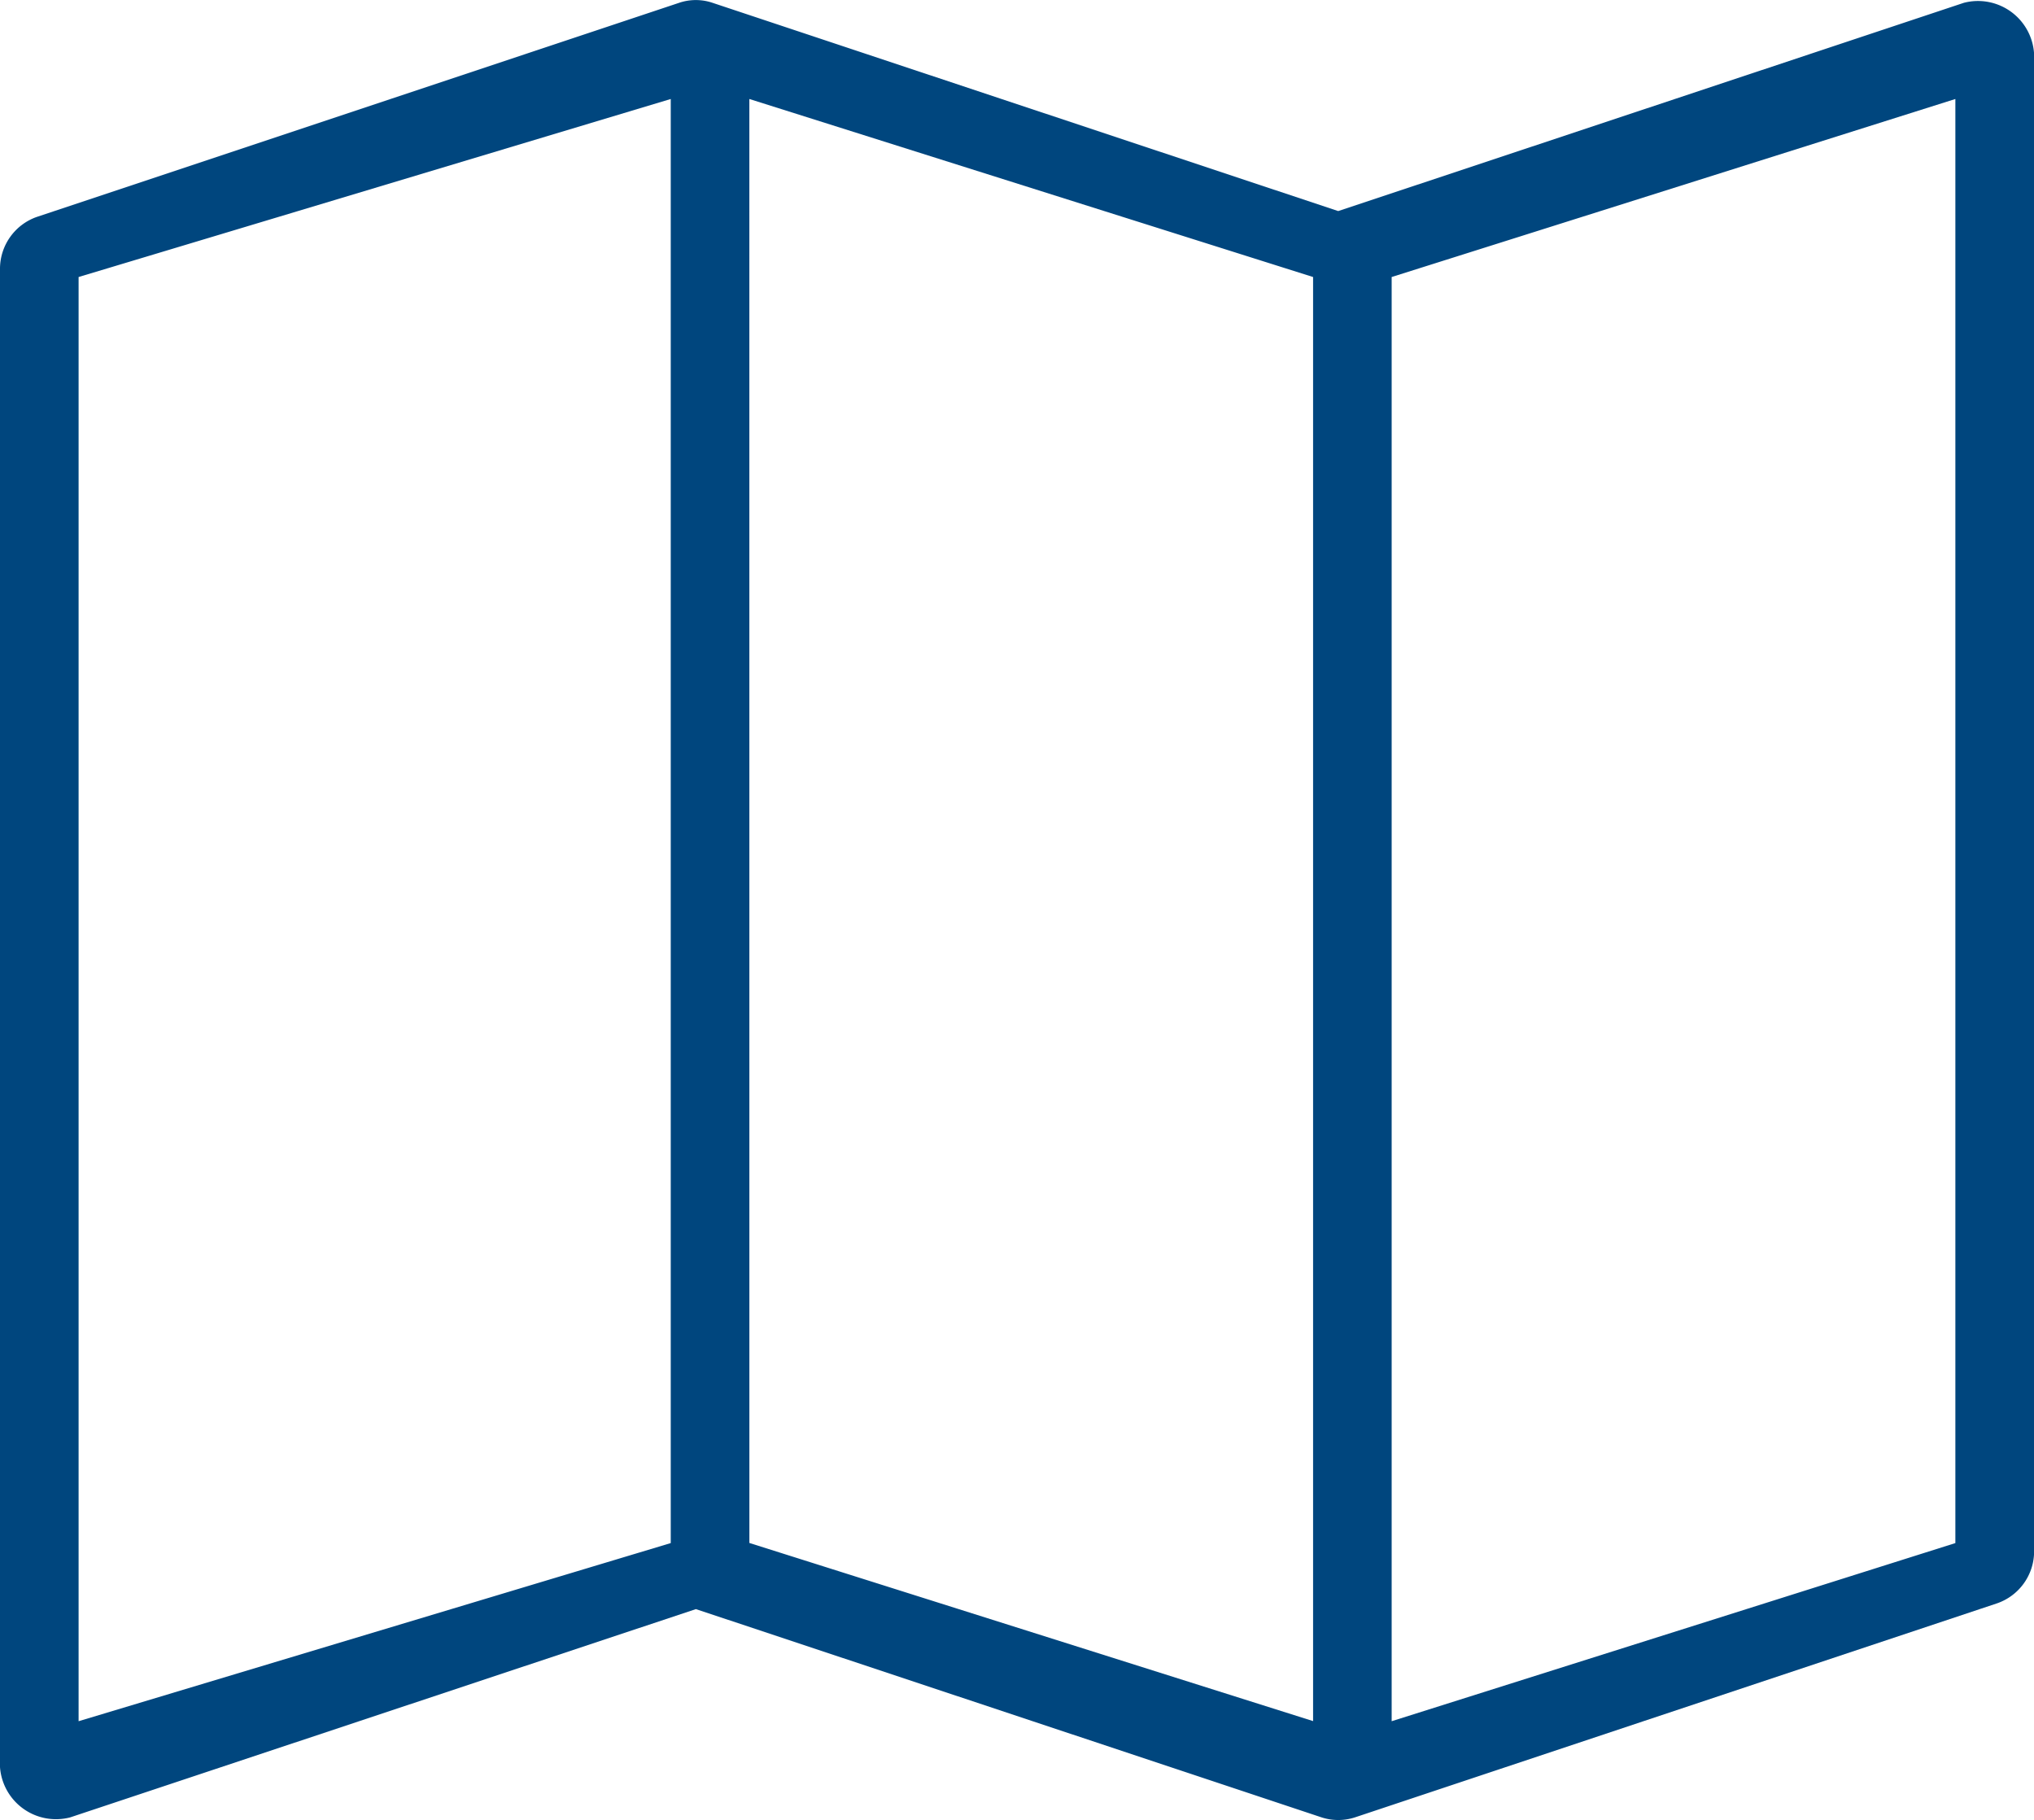 <svg xmlns="http://www.w3.org/2000/svg" viewBox="0 0 71.523 64">
  <defs>
    <style>
      .cls-1 {
        fill: #00467e;
      }
    </style>
  </defs>
  <g id="noun_Map_1860887" transform="translate(-128 -725)">
    <g id="Group_388" data-name="Group 388" transform="translate(116 -243.359)">
      <path id="Path_311" data-name="Path 311" class="cls-1" d="M35.88,968.458l-22.586,7.529A1.935,1.935,0,0,0,12,977.781V1030.5a1.974,1.974,0,0,0,2.47,1.765l22-7.323,22,7.323a1.9,1.9,0,0,0,1.176,0l22.586-7.529a1.934,1.934,0,0,0,1.294-1.765V970.252a1.976,1.976,0,0,0-2.47-1.794l-22,7.323-22-7.323A1.831,1.831,0,0,0,35.88,968.458Zm-.294,3.382v50.78l-20.822,6.264V978.1Zm2.764,0L58.173,978.1v50.78l-19.822-6.264Zm42.408,0v50.78l-19.822,6.264V978.1Z"/>
    </g>
  </g>
</svg>
